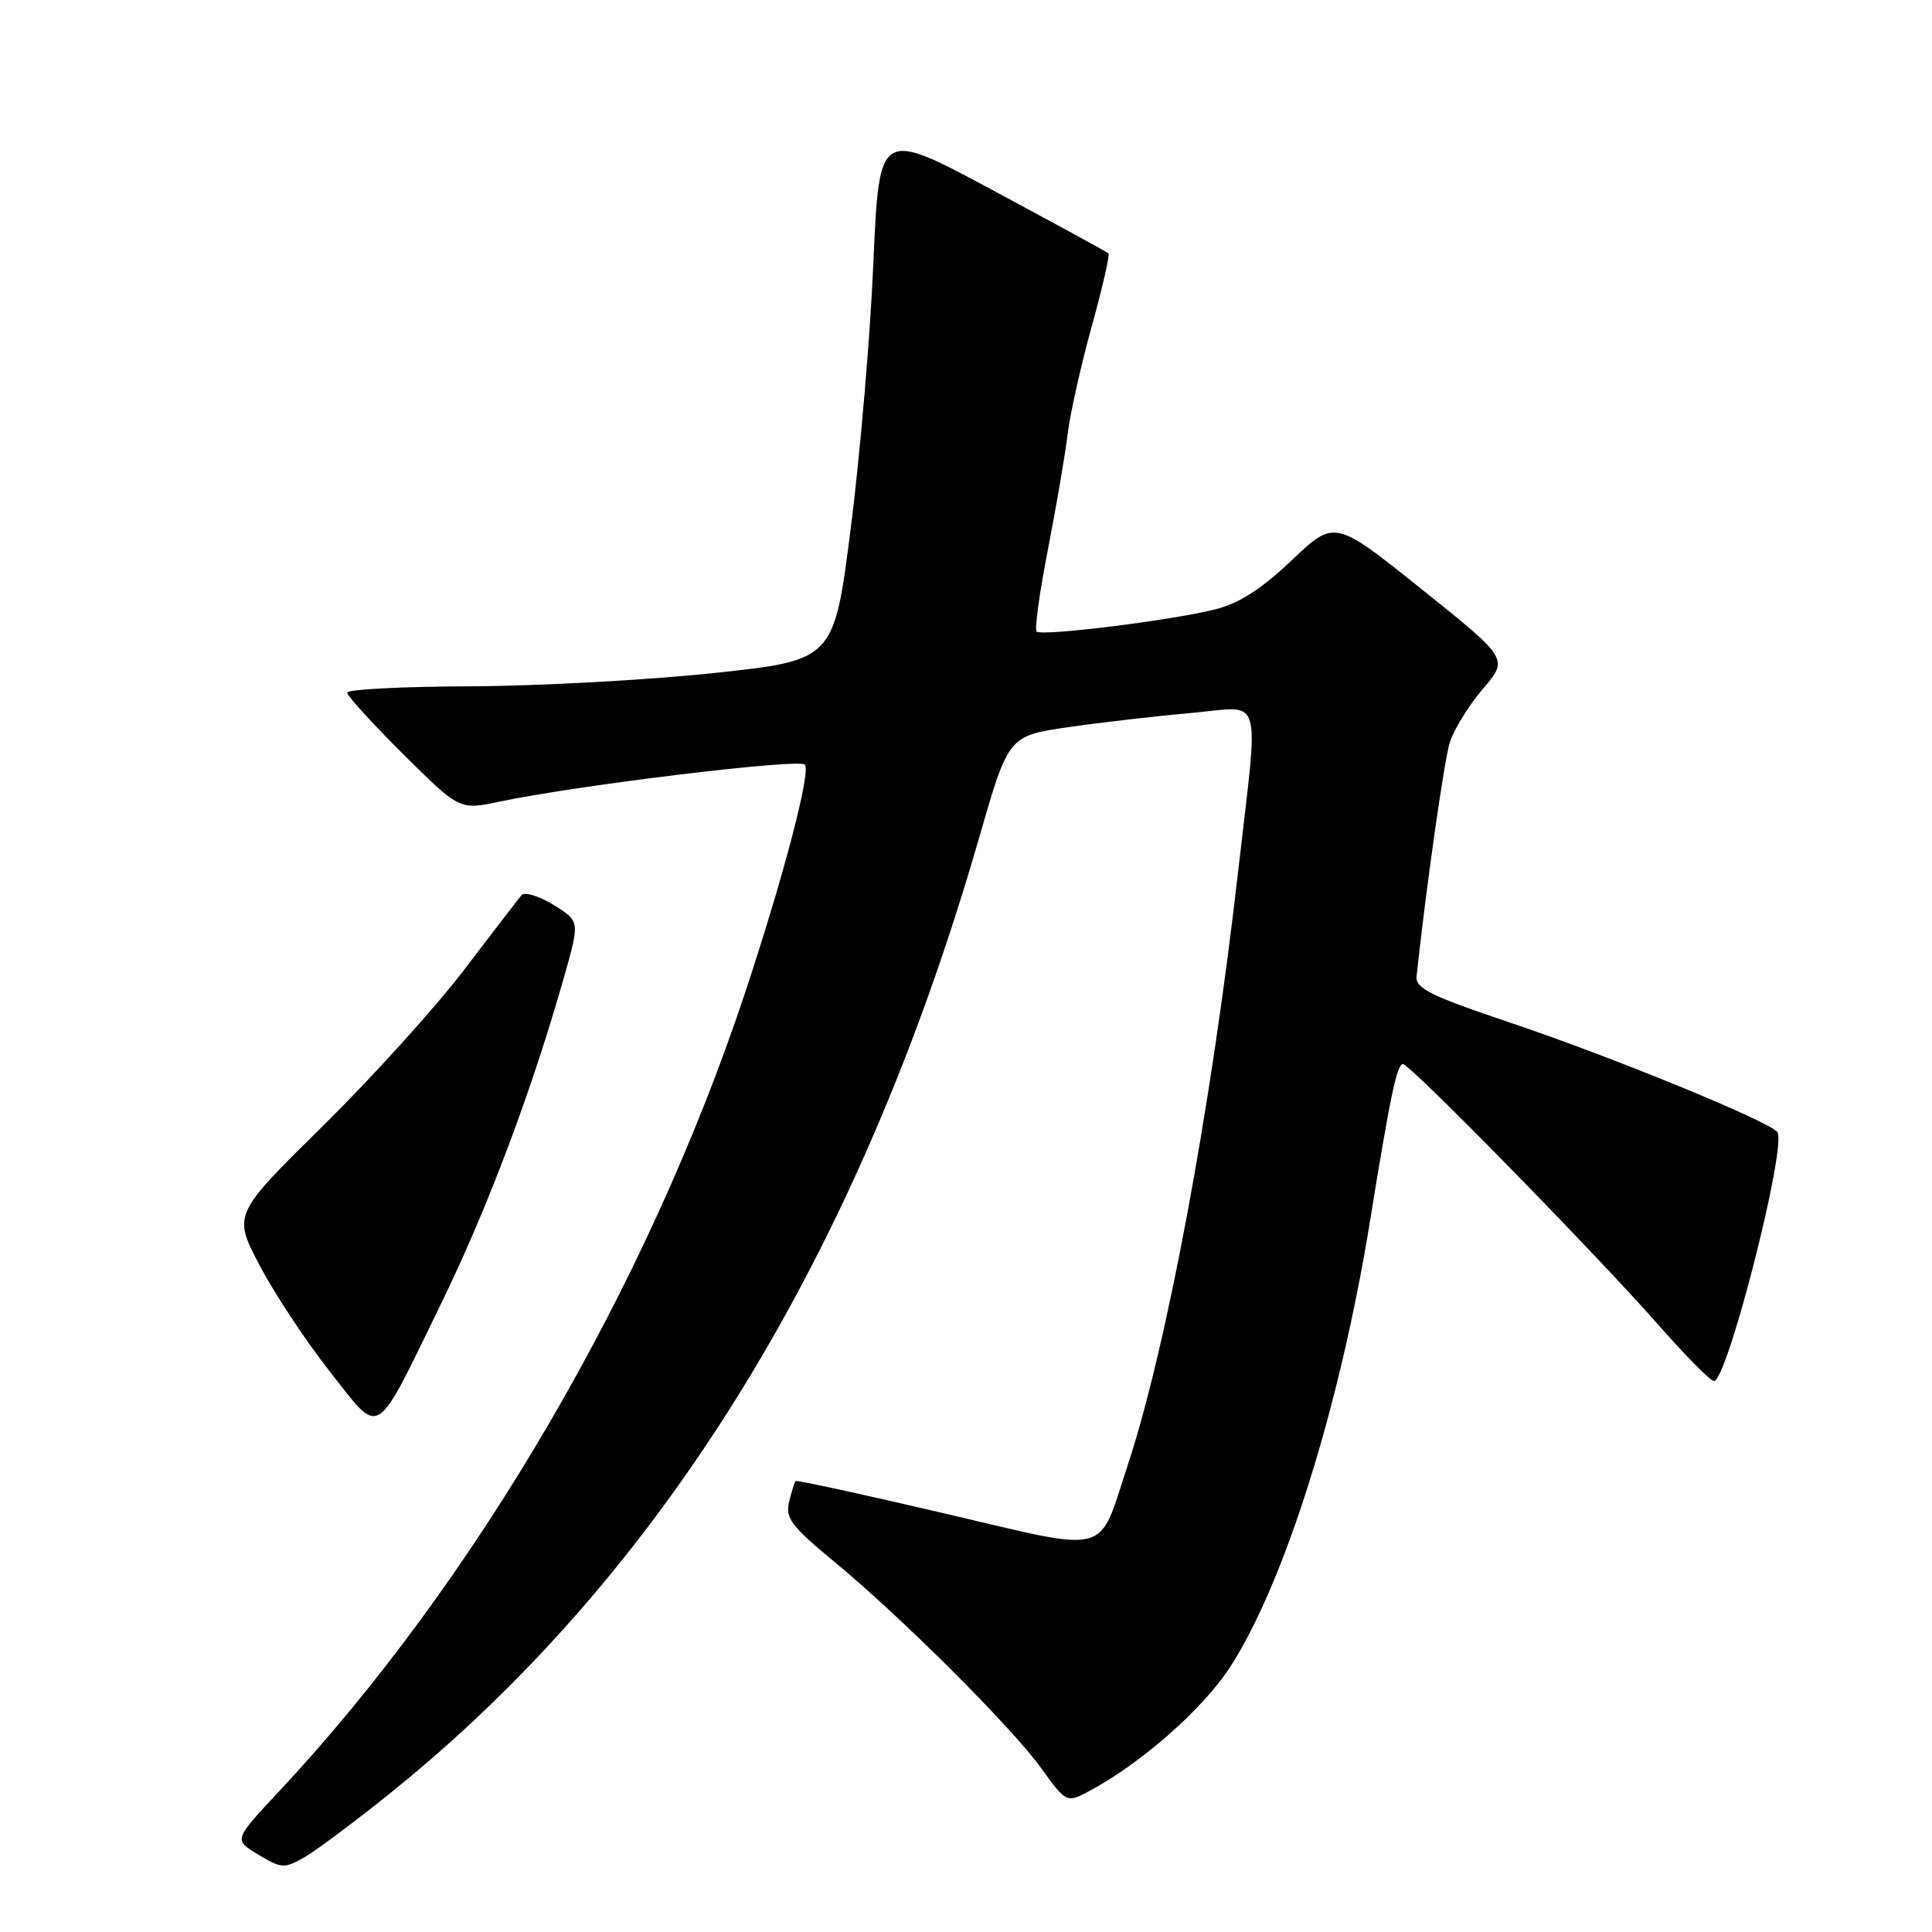 <?xml version="1.0" encoding="UTF-8" standalone="no"?>
<!DOCTYPE svg PUBLIC "-//W3C//DTD SVG 1.1//EN" "http://www.w3.org/Graphics/SVG/1.1/DTD/svg11.dtd" >
<svg xmlns="http://www.w3.org/2000/svg" xmlns:xlink="http://www.w3.org/1999/xlink" version="1.1" viewBox="0 0 256 256">
 <g >
 <path fill="currentColor"
d=" M 51.76 237.56 C 87.73 208.63 113.82 166.29 129.74 111.00 C 133.63 97.50 133.63 97.50 141.57 96.35 C 145.93 95.72 153.21 94.88 157.75 94.48 C 167.57 93.63 166.84 91.14 164.01 115.88 C 160.46 146.99 154.59 178.49 149.44 194.11 C 145.42 206.31 147.49 205.76 125.08 200.52 C 114.41 198.03 105.57 196.10 105.42 196.24 C 105.28 196.39 104.89 197.63 104.56 199.00 C 104.04 201.16 104.86 202.24 110.48 206.88 C 119.48 214.31 134.05 228.85 138.00 234.34 C 141.15 238.74 141.37 238.86 143.89 237.56 C 150.89 233.94 159.31 226.58 163.01 220.87 C 170.22 209.70 177.53 186.43 181.50 162.00 C 184.24 145.08 185.10 141.00 185.90 141.00 C 186.86 141.00 211.53 166.20 219.92 175.75 C 223.43 179.74 226.66 183.00 227.11 183.00 C 228.86 183.00 236.76 152.04 235.52 150.03 C 234.68 148.68 213.62 140.04 200.00 135.47 C 189.61 131.98 187.53 130.95 187.70 129.38 C 188.97 117.60 191.34 100.86 192.10 98.40 C 192.63 96.69 194.60 93.49 196.48 91.29 C 199.90 87.30 199.90 87.30 188.37 78.07 C 176.85 68.84 176.85 68.84 171.17 74.23 C 167.14 78.06 164.20 79.95 161.00 80.75 C 155.14 82.22 138.01 84.34 137.35 83.68 C 137.07 83.40 137.74 78.52 138.85 72.84 C 139.96 67.15 141.14 60.25 141.47 57.50 C 141.81 54.75 143.25 48.32 144.67 43.21 C 146.09 38.09 147.08 33.76 146.87 33.57 C 146.67 33.38 139.75 29.61 131.50 25.18 C 116.50 17.13 116.50 17.13 115.73 34.81 C 115.31 44.54 113.96 60.37 112.73 69.99 C 110.50 87.49 110.50 87.49 94.50 89.19 C 85.70 90.12 71.19 90.91 62.25 90.94 C 53.31 90.97 46.00 91.35 46.00 91.78 C 46.00 92.20 49.35 95.88 53.45 99.95 C 60.89 107.34 60.89 107.34 66.20 106.22 C 76.33 104.07 105.82 100.49 106.64 101.31 C 107.50 102.16 103.83 116.16 98.74 131.50 C 85.80 170.47 62.96 209.59 36.91 237.44 C 30.96 243.79 30.96 243.79 34.23 245.75 C 37.29 247.59 37.68 247.61 40.32 246.11 C 41.87 245.22 47.02 241.38 51.76 237.56 Z  M 58.56 172.50 C 64.67 159.96 70.52 144.37 74.79 129.28 C 76.83 122.06 76.83 122.06 73.34 119.90 C 71.42 118.72 69.52 118.14 69.10 118.62 C 68.69 119.11 65.27 123.55 61.50 128.50 C 57.74 133.45 49.30 142.77 42.76 149.22 C 30.86 160.94 30.86 160.94 34.43 167.72 C 36.39 171.45 40.58 177.78 43.74 181.78 C 50.58 190.45 49.49 191.12 58.56 172.50 Z "/>
</g>
</svg>